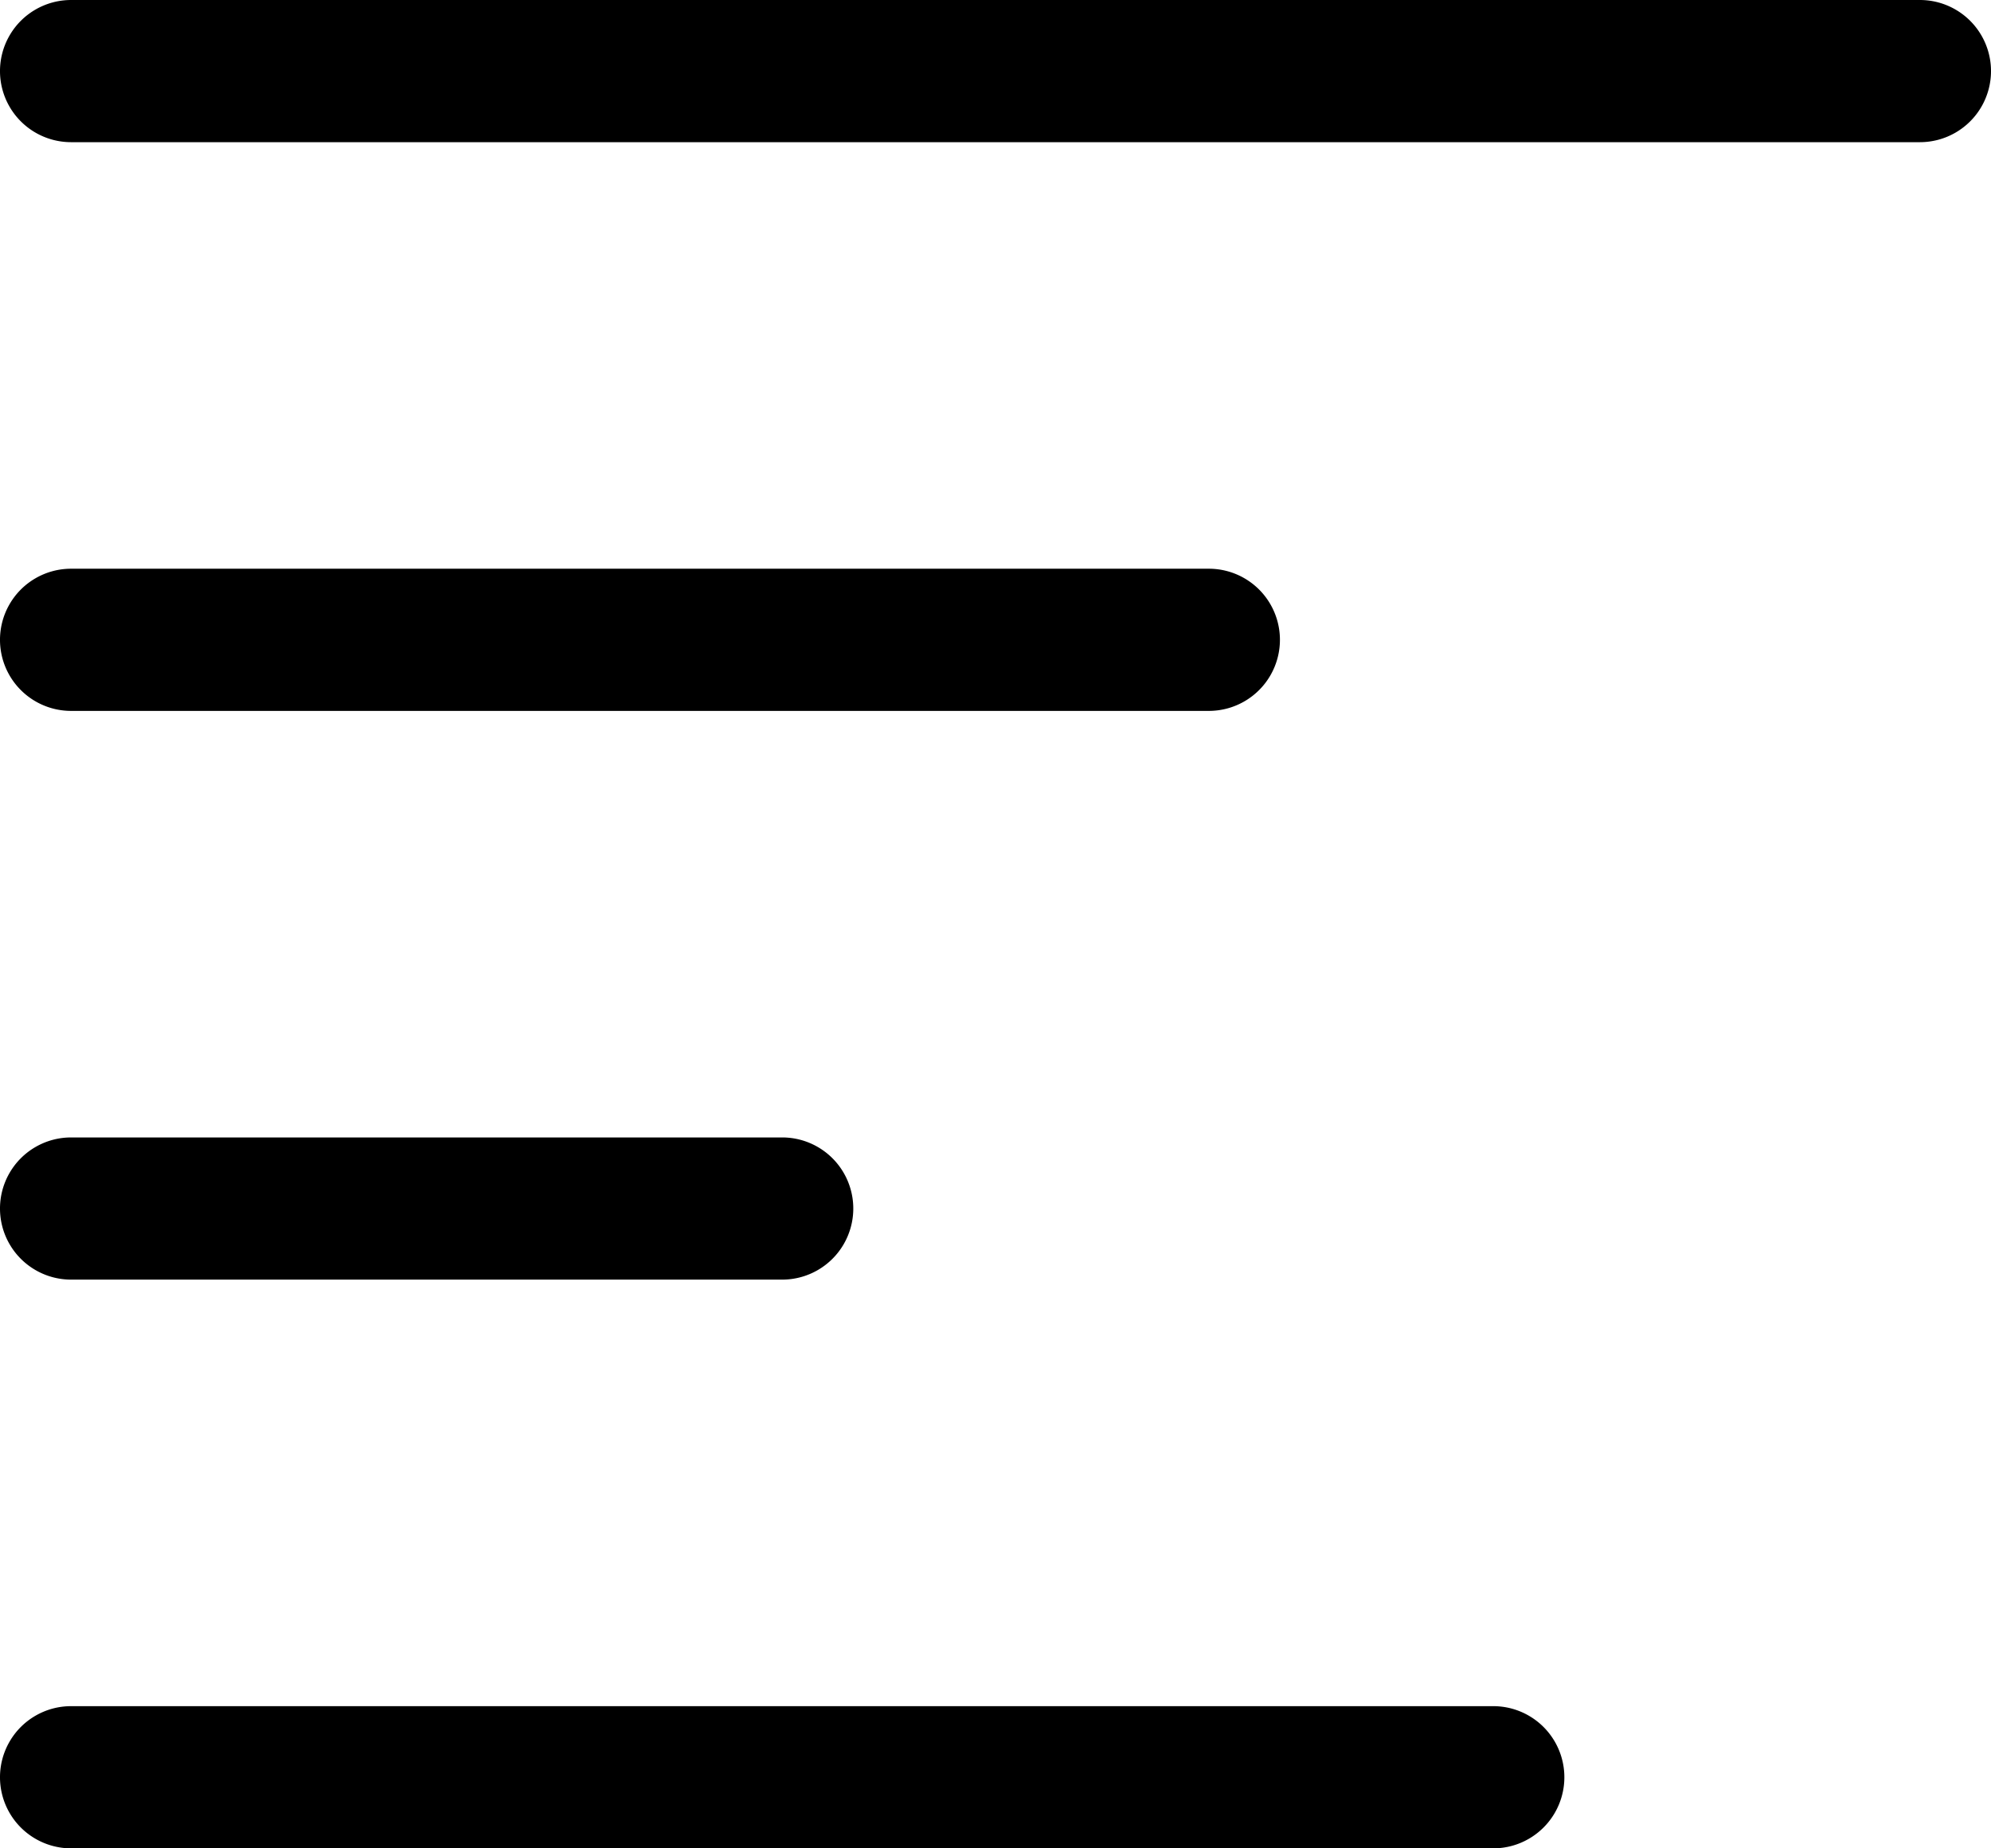 <svg xmlns="http://www.w3.org/2000/svg" width="14" height="13" viewBox="0 0 14 13"><path fill="currentColor" fill-rule="evenodd" d="M.5 0h13a.5.5 0 0 1 0 1H.5a.5.5 0 0 1 0-1zm0 4h8a.5.5 0 0 1 0 1h-8a.5.5 0 0 1 0-1zm0 4h5a.5.5 0 0 1 0 1h-5a.5.5 0 0 1 0-1zm0 4h10a.5.5 0 0 1 0 1H.5a.5.5 0 0 1 0-1z"/></svg>

